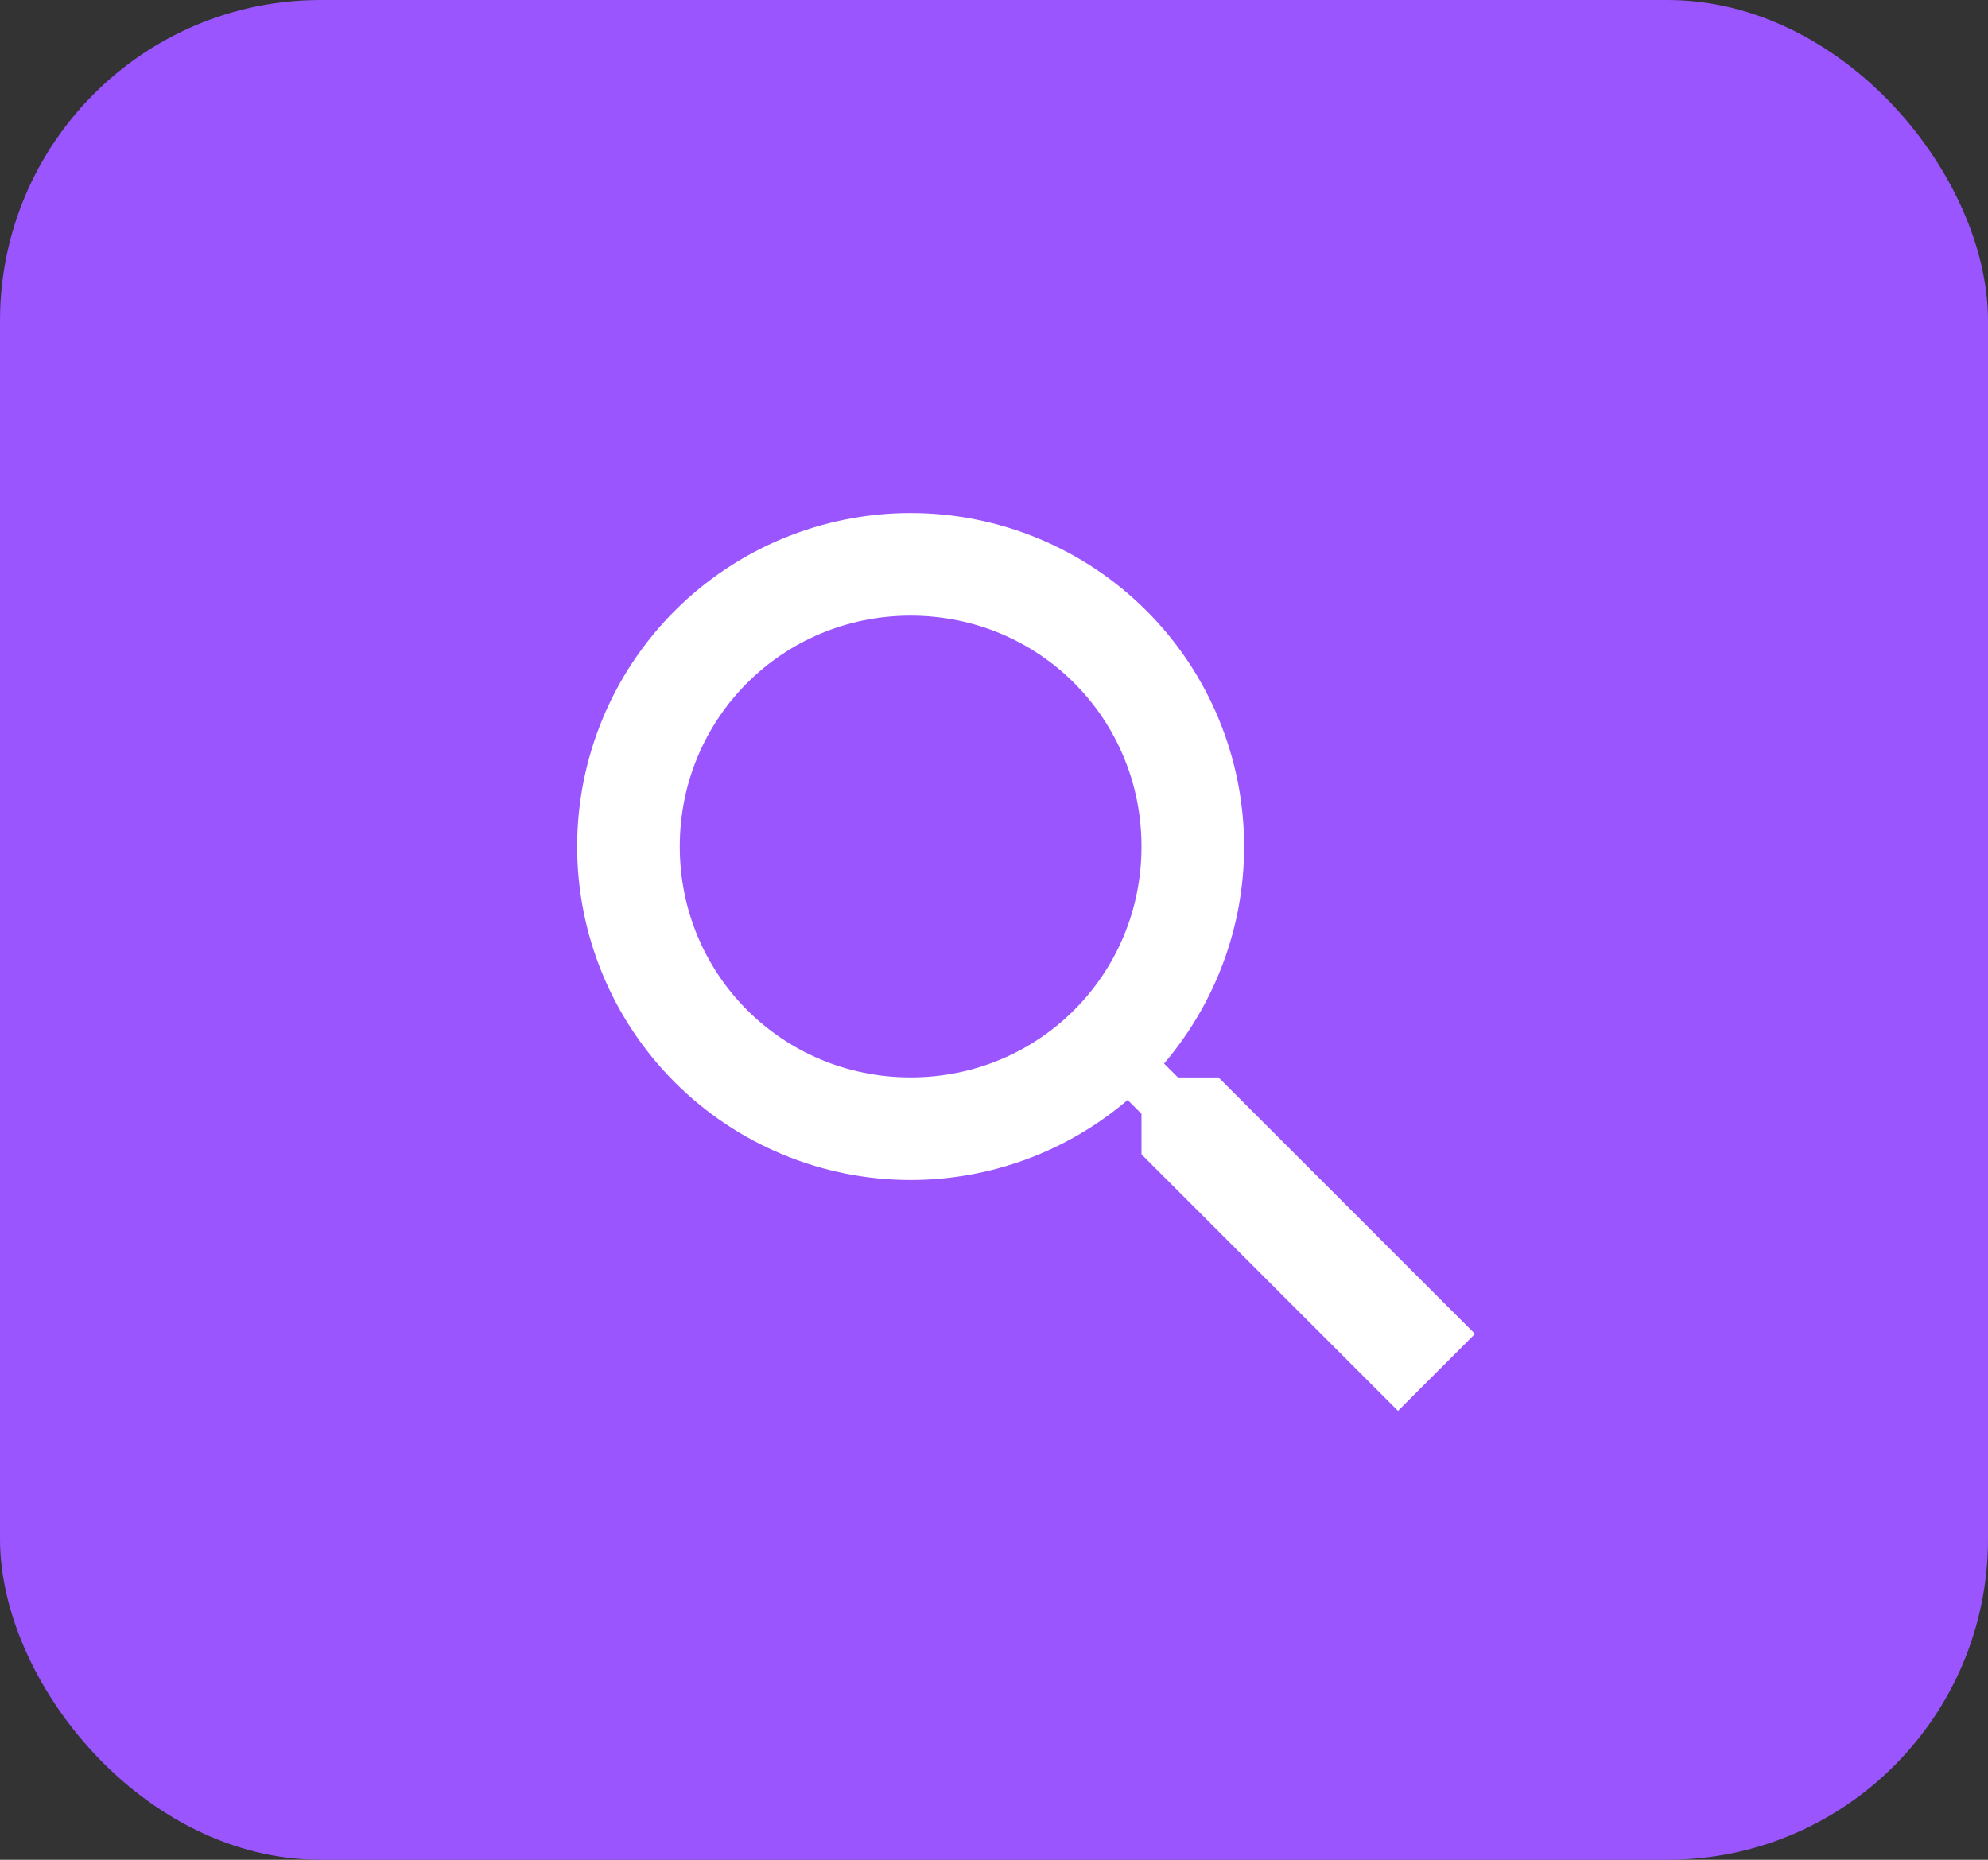 <svg width="31" height="29" viewBox="0 0 31 29" fill="none" xmlns="http://www.w3.org/2000/svg">
<rect x="0" y="0" width="31" height="29" fill="#333333" stroke="none"/>
<rect width="31" height="29" rx="5" fill="#9A55FF"/>
<path d="M14.2 8C15.579 8 16.902 8.548 17.877 9.523C18.852 10.498 19.4 11.821 19.4 13.2C19.4 14.488 18.928 15.672 18.152 16.584L18.368 16.8H19L23 20.8L21.8 22L17.8 18V17.368L17.584 17.152C16.64 17.957 15.441 18.4 14.2 18.4C12.821 18.4 11.498 17.852 10.523 16.877C9.548 15.902 9 14.579 9 13.2C9 11.821 9.548 10.498 10.523 9.523C11.498 8.548 12.821 8 14.2 8ZM14.2 9.6C12.2 9.6 10.6 11.2 10.6 13.2C10.6 15.2 12.2 16.8 14.2 16.8C16.2 16.8 17.8 15.2 17.8 13.2C17.8 11.2 16.2 9.6 14.2 9.6Z" fill="white"/>
</svg>
